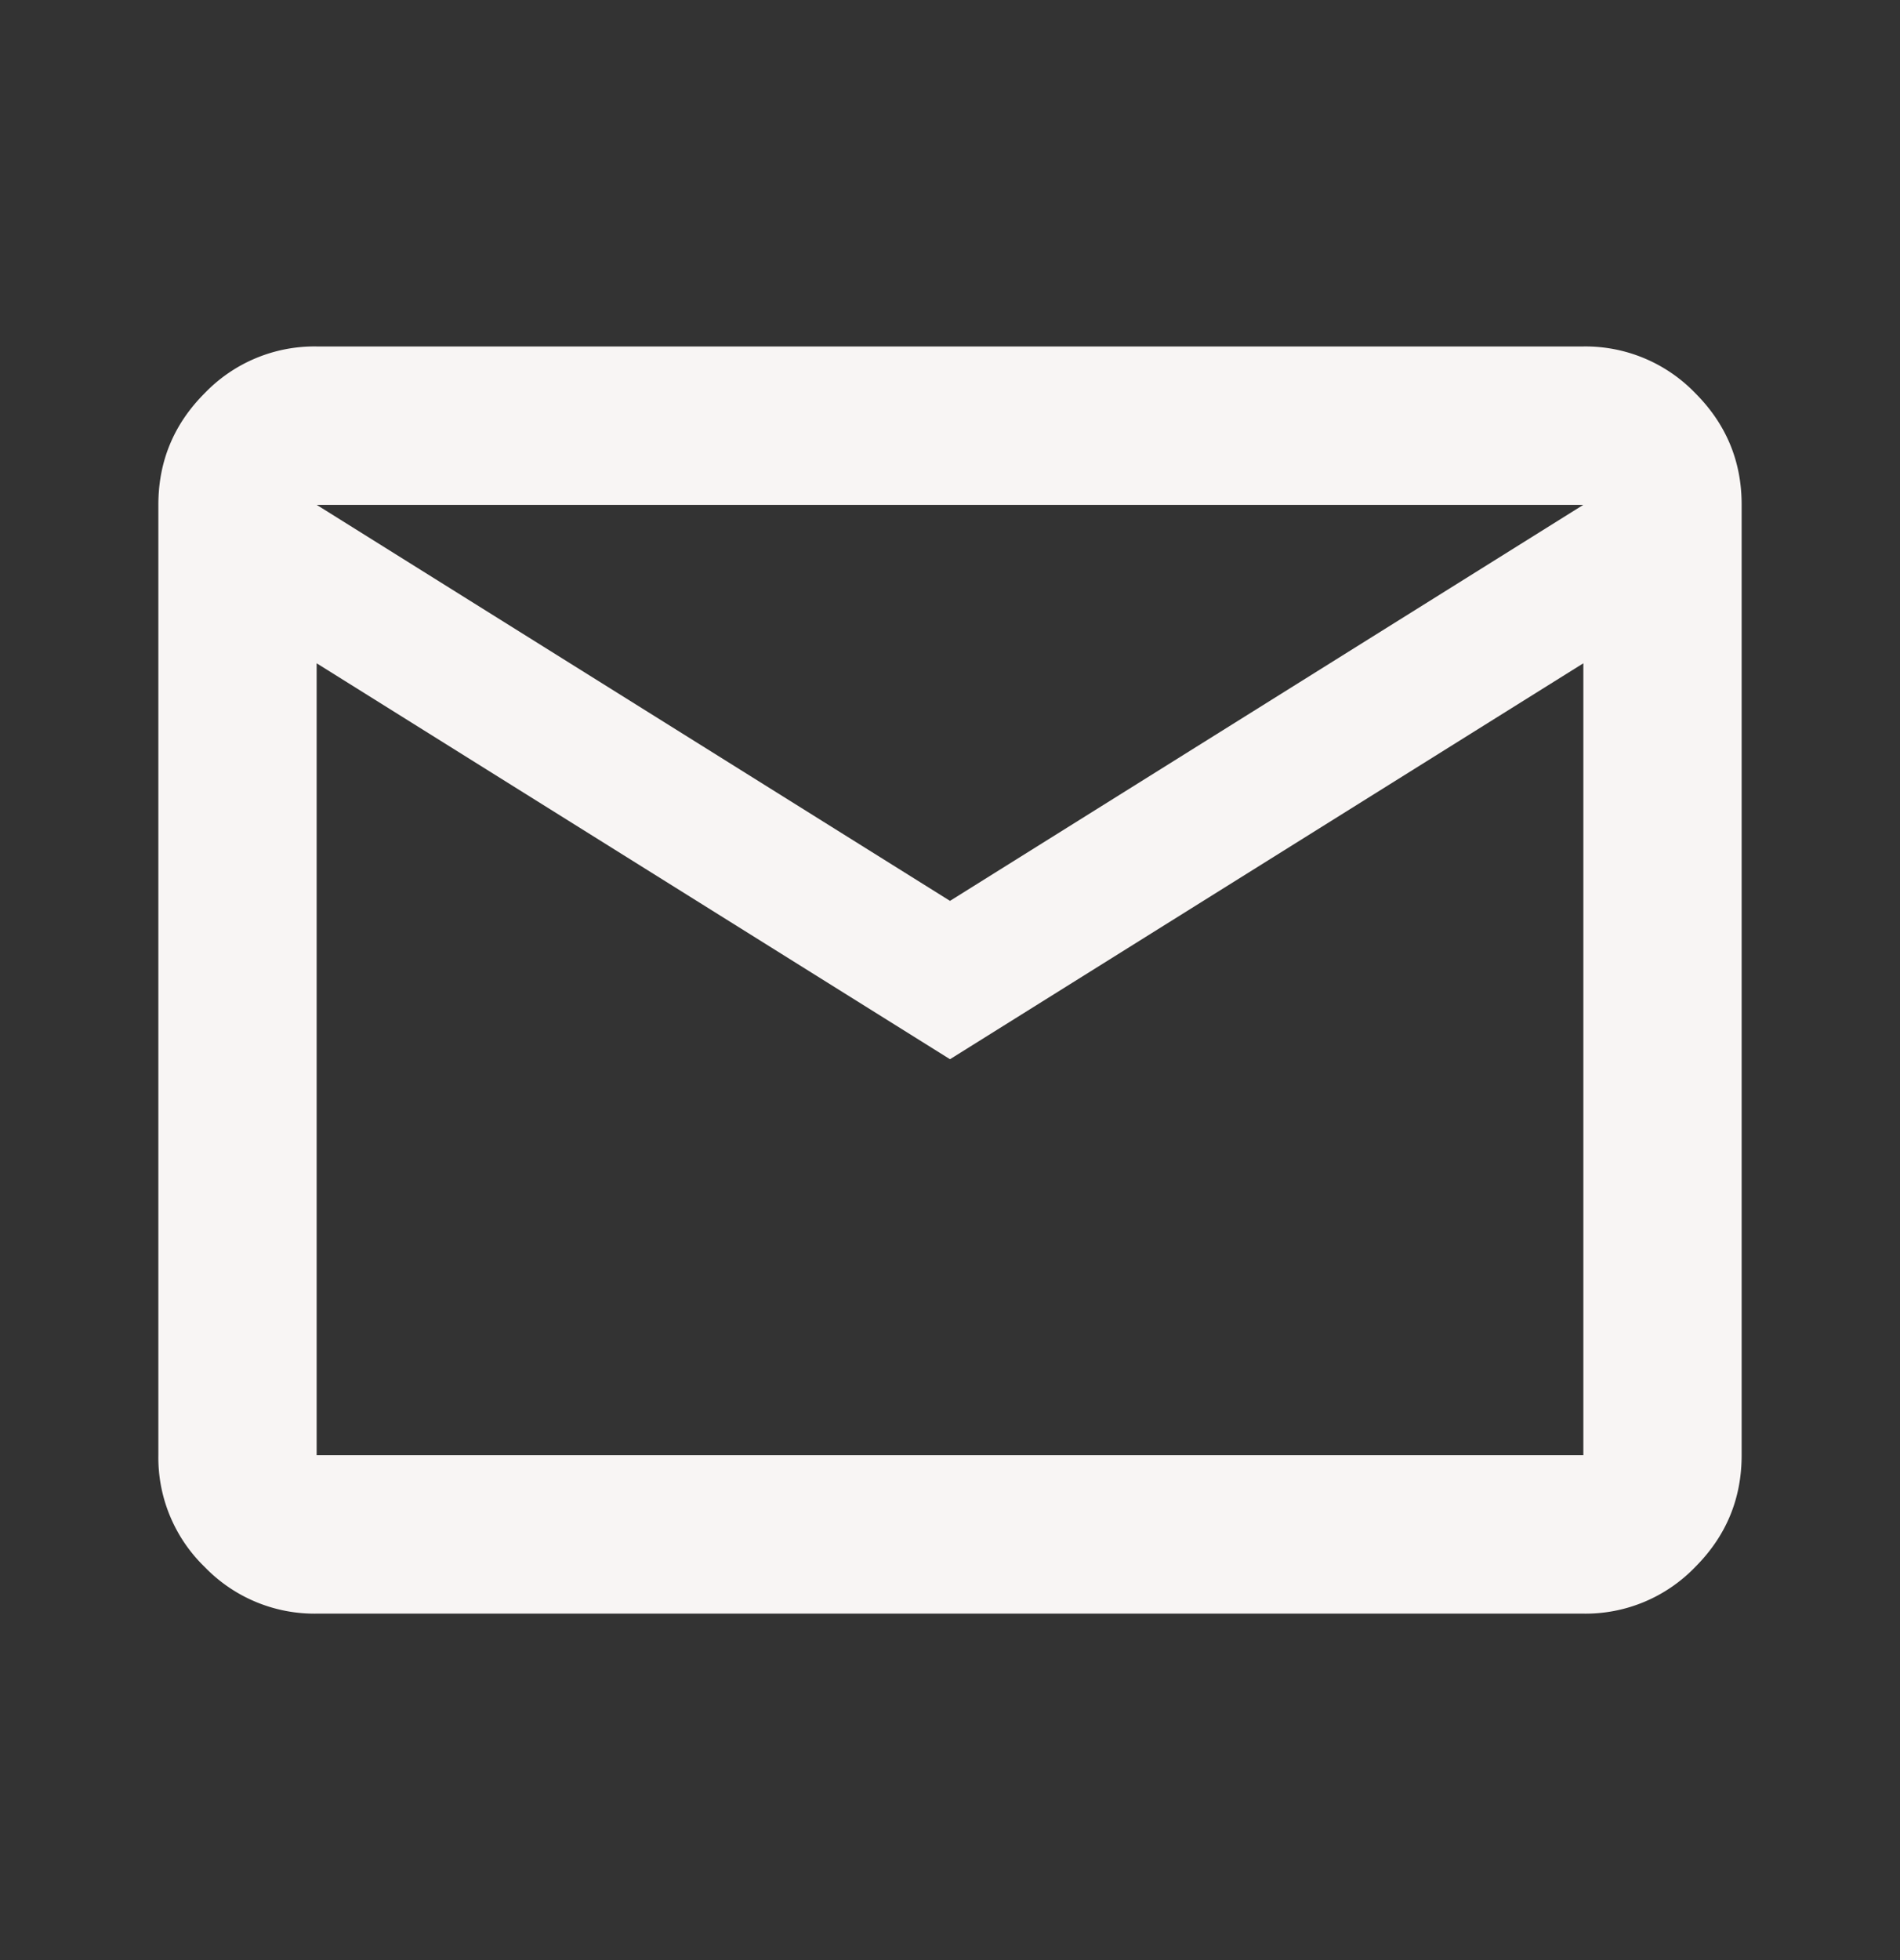<svg width="32" height="33" fill="none" xmlns="http://www.w3.org/2000/svg"><rect width="100%" height="100%" fill="#333333" stroke="none"/><path d="M5.333 27.167a2.569 2.569 0 01-1.884-.784 2.563 2.563 0 01-.782-1.883v-16c0-.733.26-1.361.784-1.884a2.563 2.563 0 011.882-.783h21.334a2.57 2.57 0 011.883.784c.523.523.784 1.15.783 1.883v16c0 .733-.261 1.361-.784 1.884a2.563 2.563 0 01-1.883.783H5.334zM16 17.833L5.333 11.167V24.5h21.334V11.167L16 17.833zm0-2.666L26.666 8.5H5.334L16 15.167zm-10.667-4V8.5v16-13.333z" fill="#F8F5F4"/></svg>